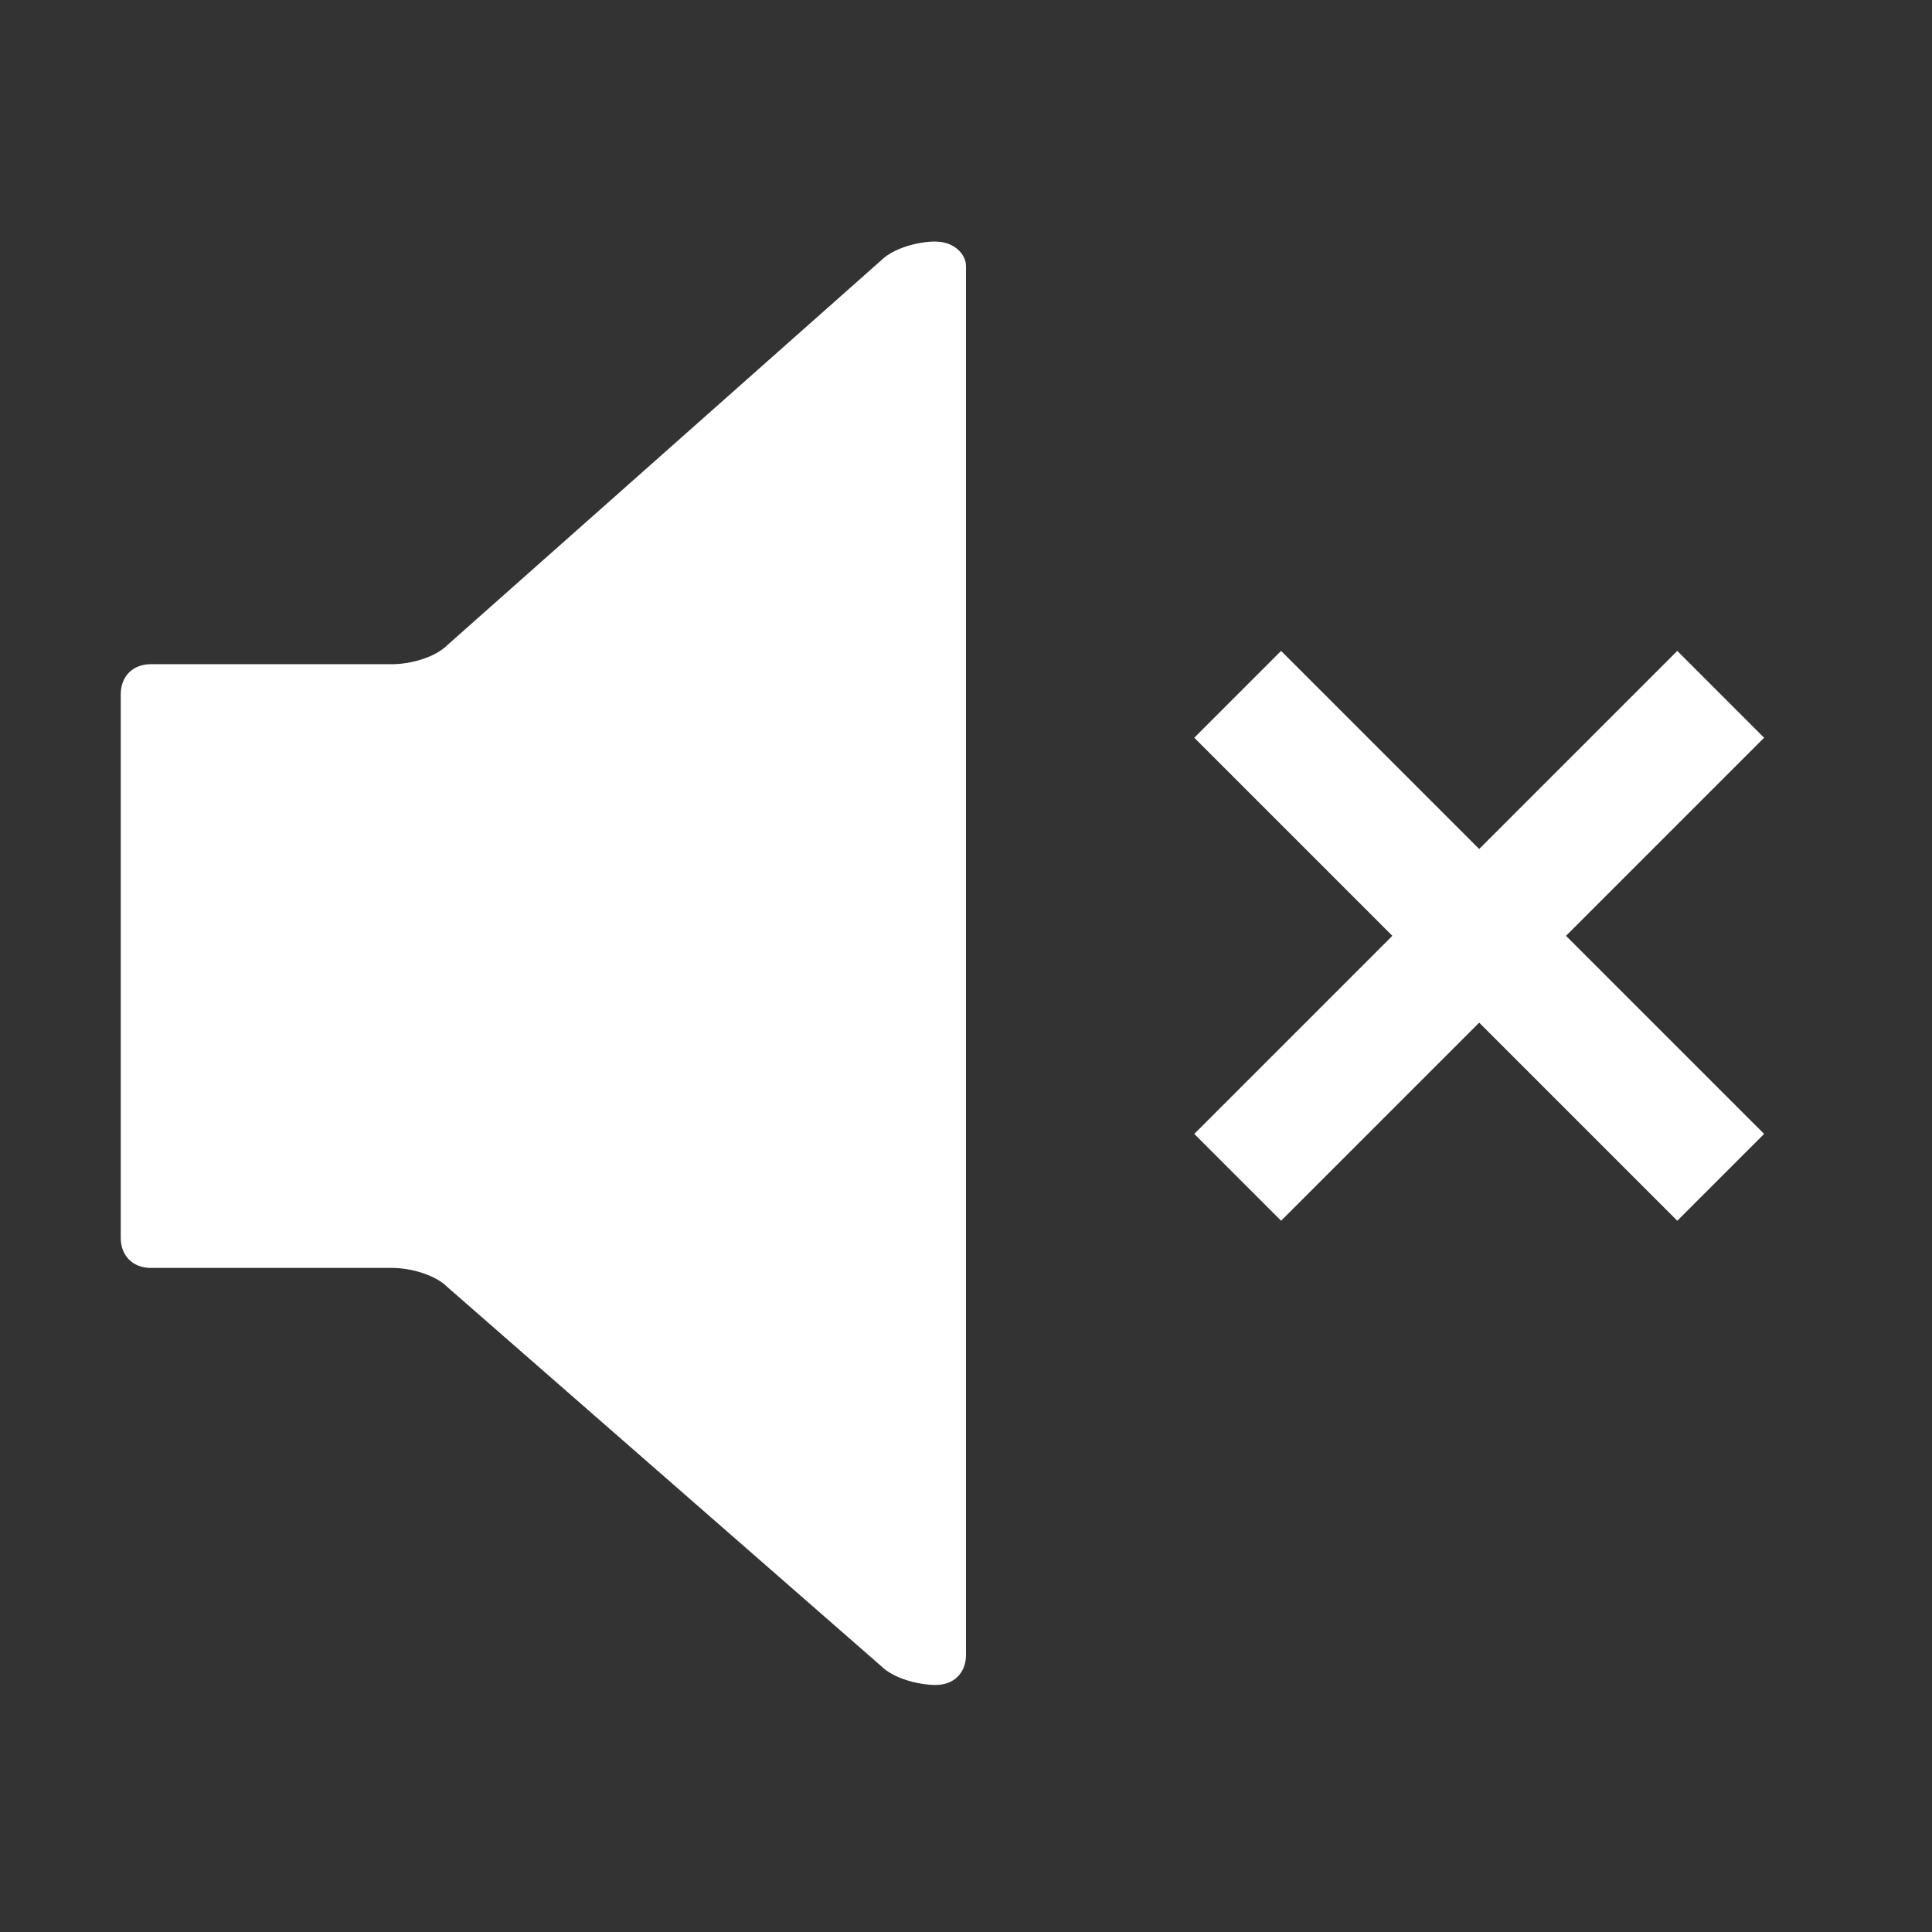 <?xml version="1.0" encoding="UTF-8"?>
<svg width="1200pt" height="1200pt" version="1.1" viewBox="0 0 1200 1200" xmlns="http://www.w3.org/2000/svg">
 <rect x="0" y="0" width="1200" height="1200" fill="#333333" stroke="none"/>
 <path d="m581.25 150c-11.25 0-26.477 4.238-33.977 11.738l-269.55 239.06c-7.5 7.5-22.727 11.738-33.977 11.738h-150c-11.25 0-18.75 7.5-18.75 18.75v337.5c0 11.25 7.5 18.75 18.75 18.75h150c11.25 0 26.477 4.238 33.977 11.738l269.55 235.54c7.5 7.5 22.727 11.738 33.977 11.738s18.75-7.5 18.75-18.75v-862.5c0-7.5-7.5-15.227-18.75-15.227zm214.46 254.29-53.926 53.926 123.04 123.04-123.04 123.04 53.926 53.926 123.04-123.04 123.04 123.04 53.926-53.926-123.04-123.04 123.04-123.04-53.926-53.926-123.04 123.04z" fill="#fff"/>
</svg>

